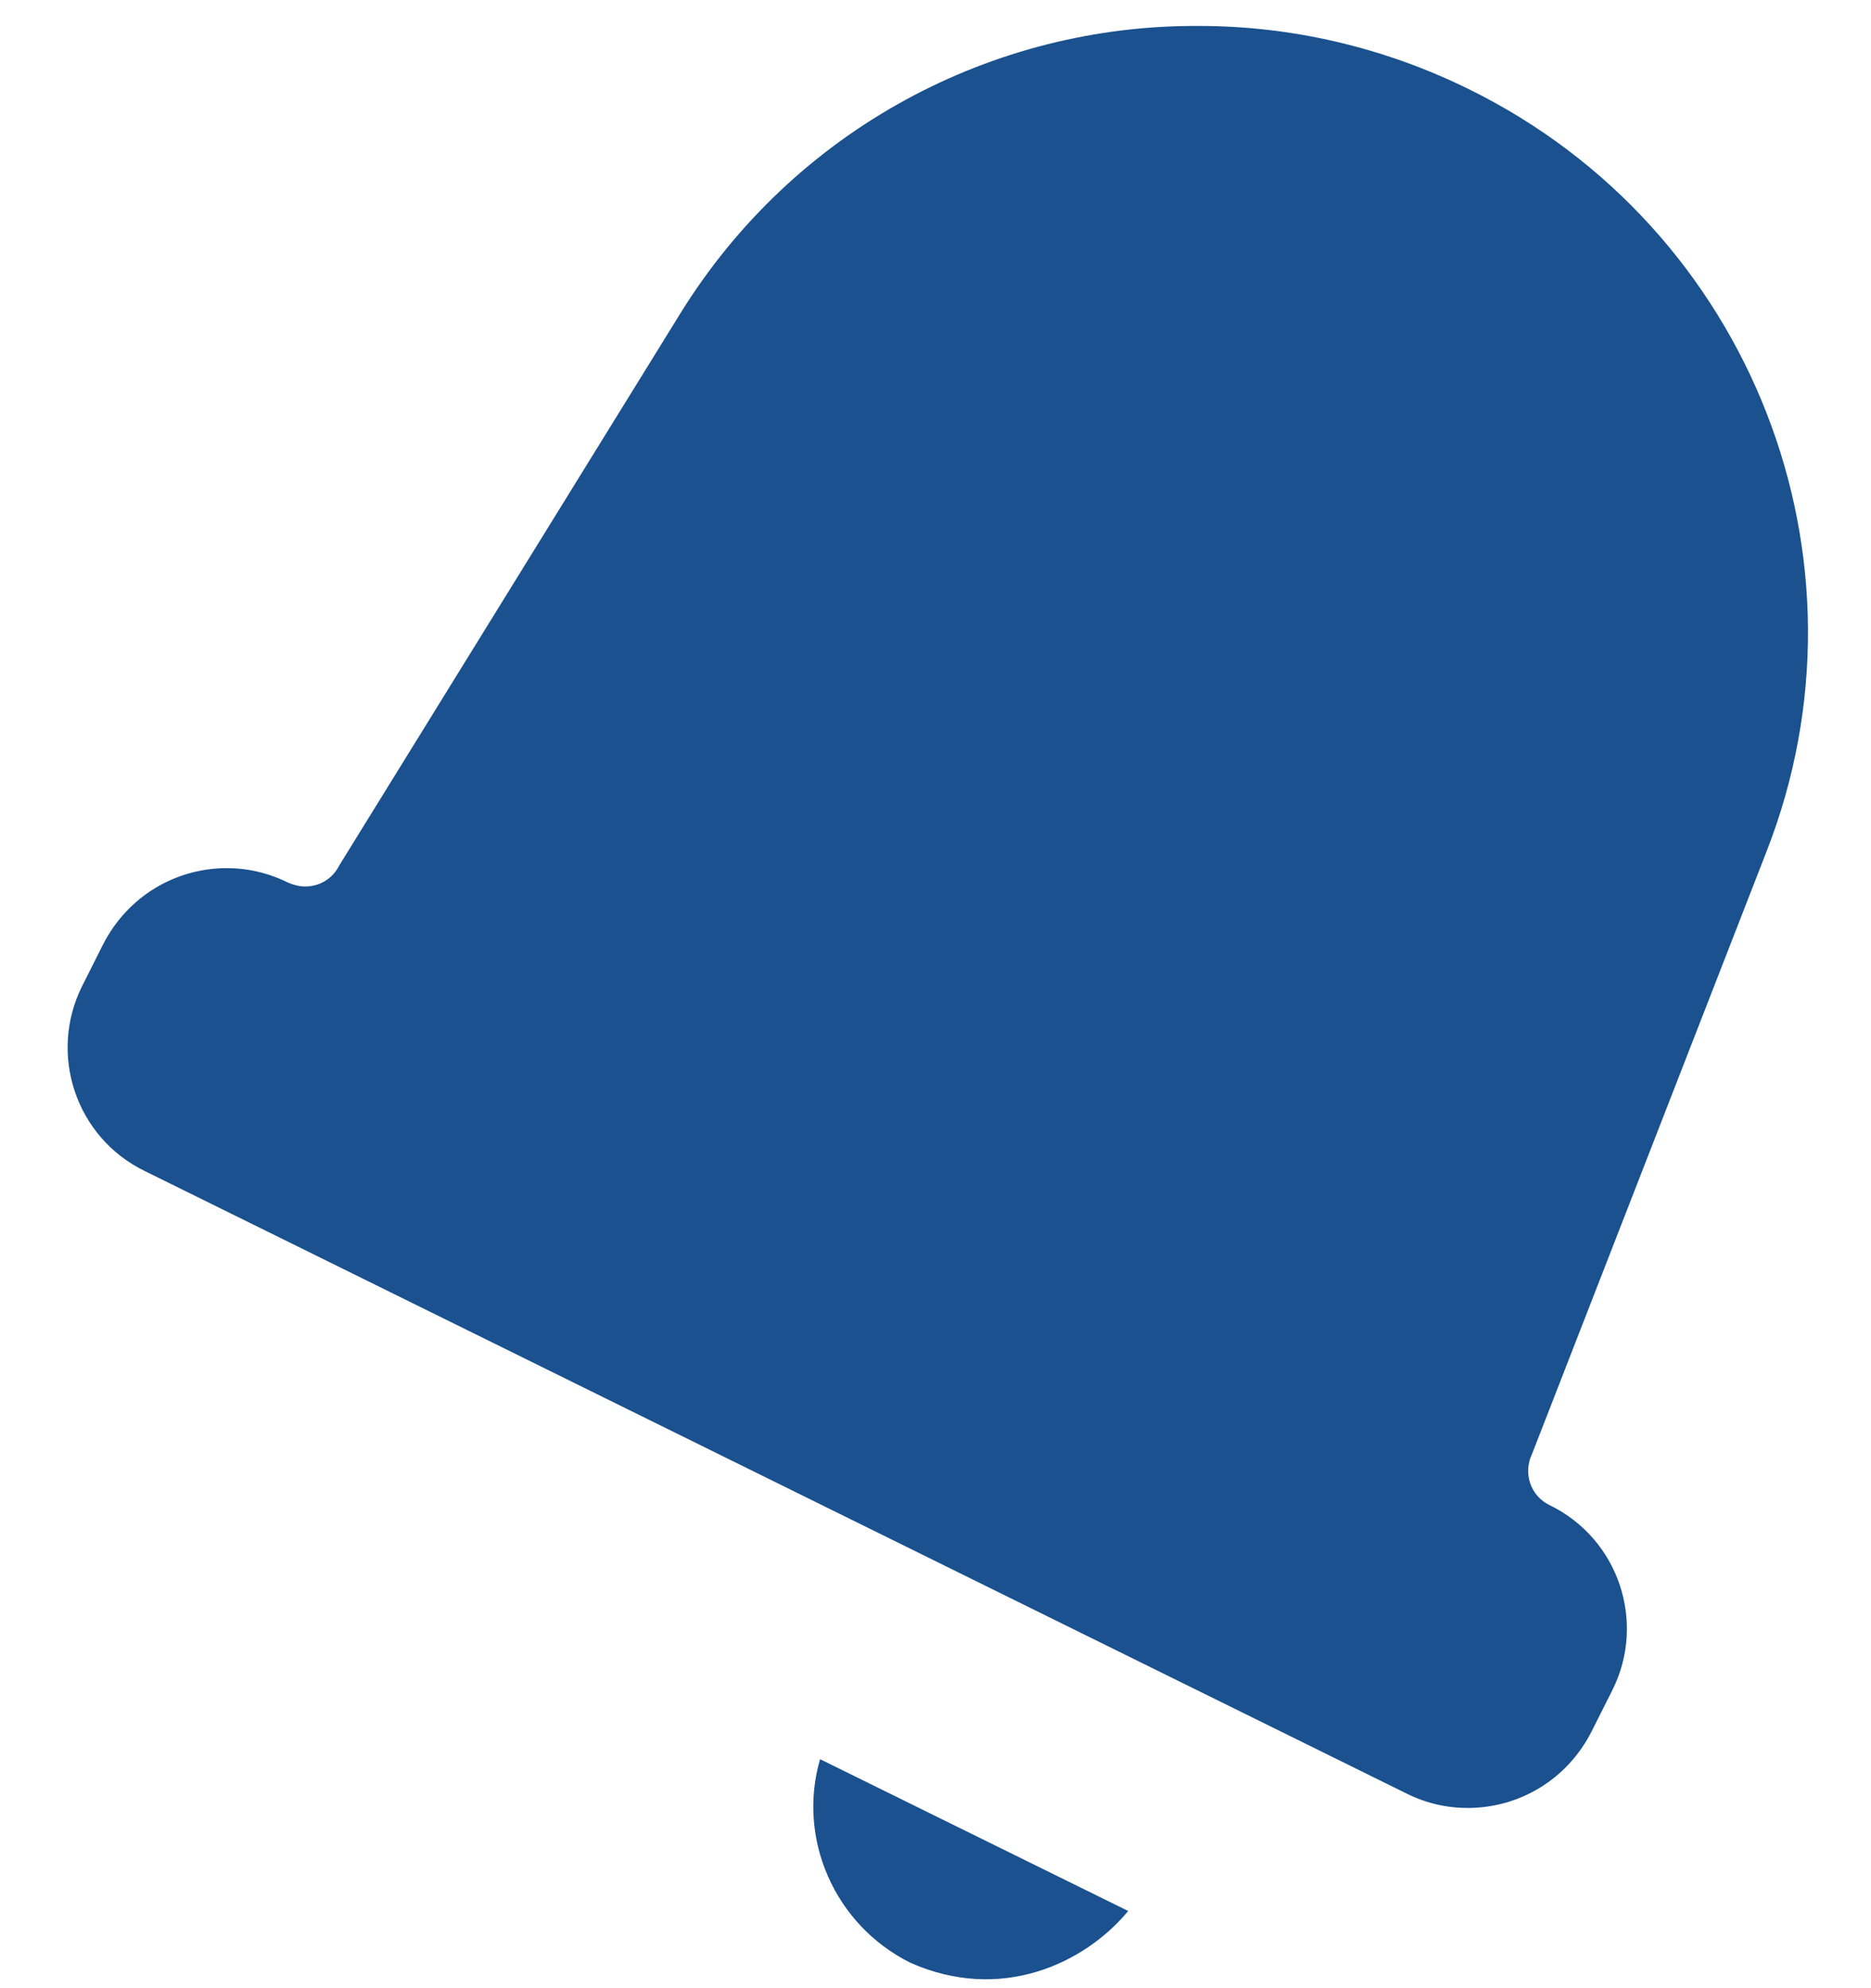 <svg width="16" height="17" viewBox="0 0 16 17" fill="none" xmlns="http://www.w3.org/2000/svg">
<path d="M5.813 2.688L2.903 7.397C2.844 7.515 2.733 7.58 2.608 7.58C2.562 7.58 2.51 7.567 2.464 7.547C2.294 7.463 2.117 7.423 1.94 7.423C1.5 7.423 1.088 7.665 0.878 8.082L0.701 8.434C0.413 9.015 0.648 9.726 1.238 10.013L12.027 15.335C12.197 15.42 12.374 15.459 12.551 15.459C12.99 15.459 13.403 15.218 13.613 14.8L13.79 14.448C14.078 13.868 13.842 13.157 13.252 12.87C13.088 12.791 13.023 12.596 13.101 12.433L15.107 7.28C16.084 4.782 14.976 1.951 12.564 0.764C11.823 0.398 11.03 0.222 10.257 0.222C8.494 0.209 6.79 1.103 5.813 2.688Z" fill="#1A518E"/>
<path d="M7.786 16.783C8.553 17.123 9.268 16.797 9.648 16.34L7.013 15.042C6.816 15.714 7.131 16.457 7.786 16.783Z" fill="#1A518E"/>
</svg>
